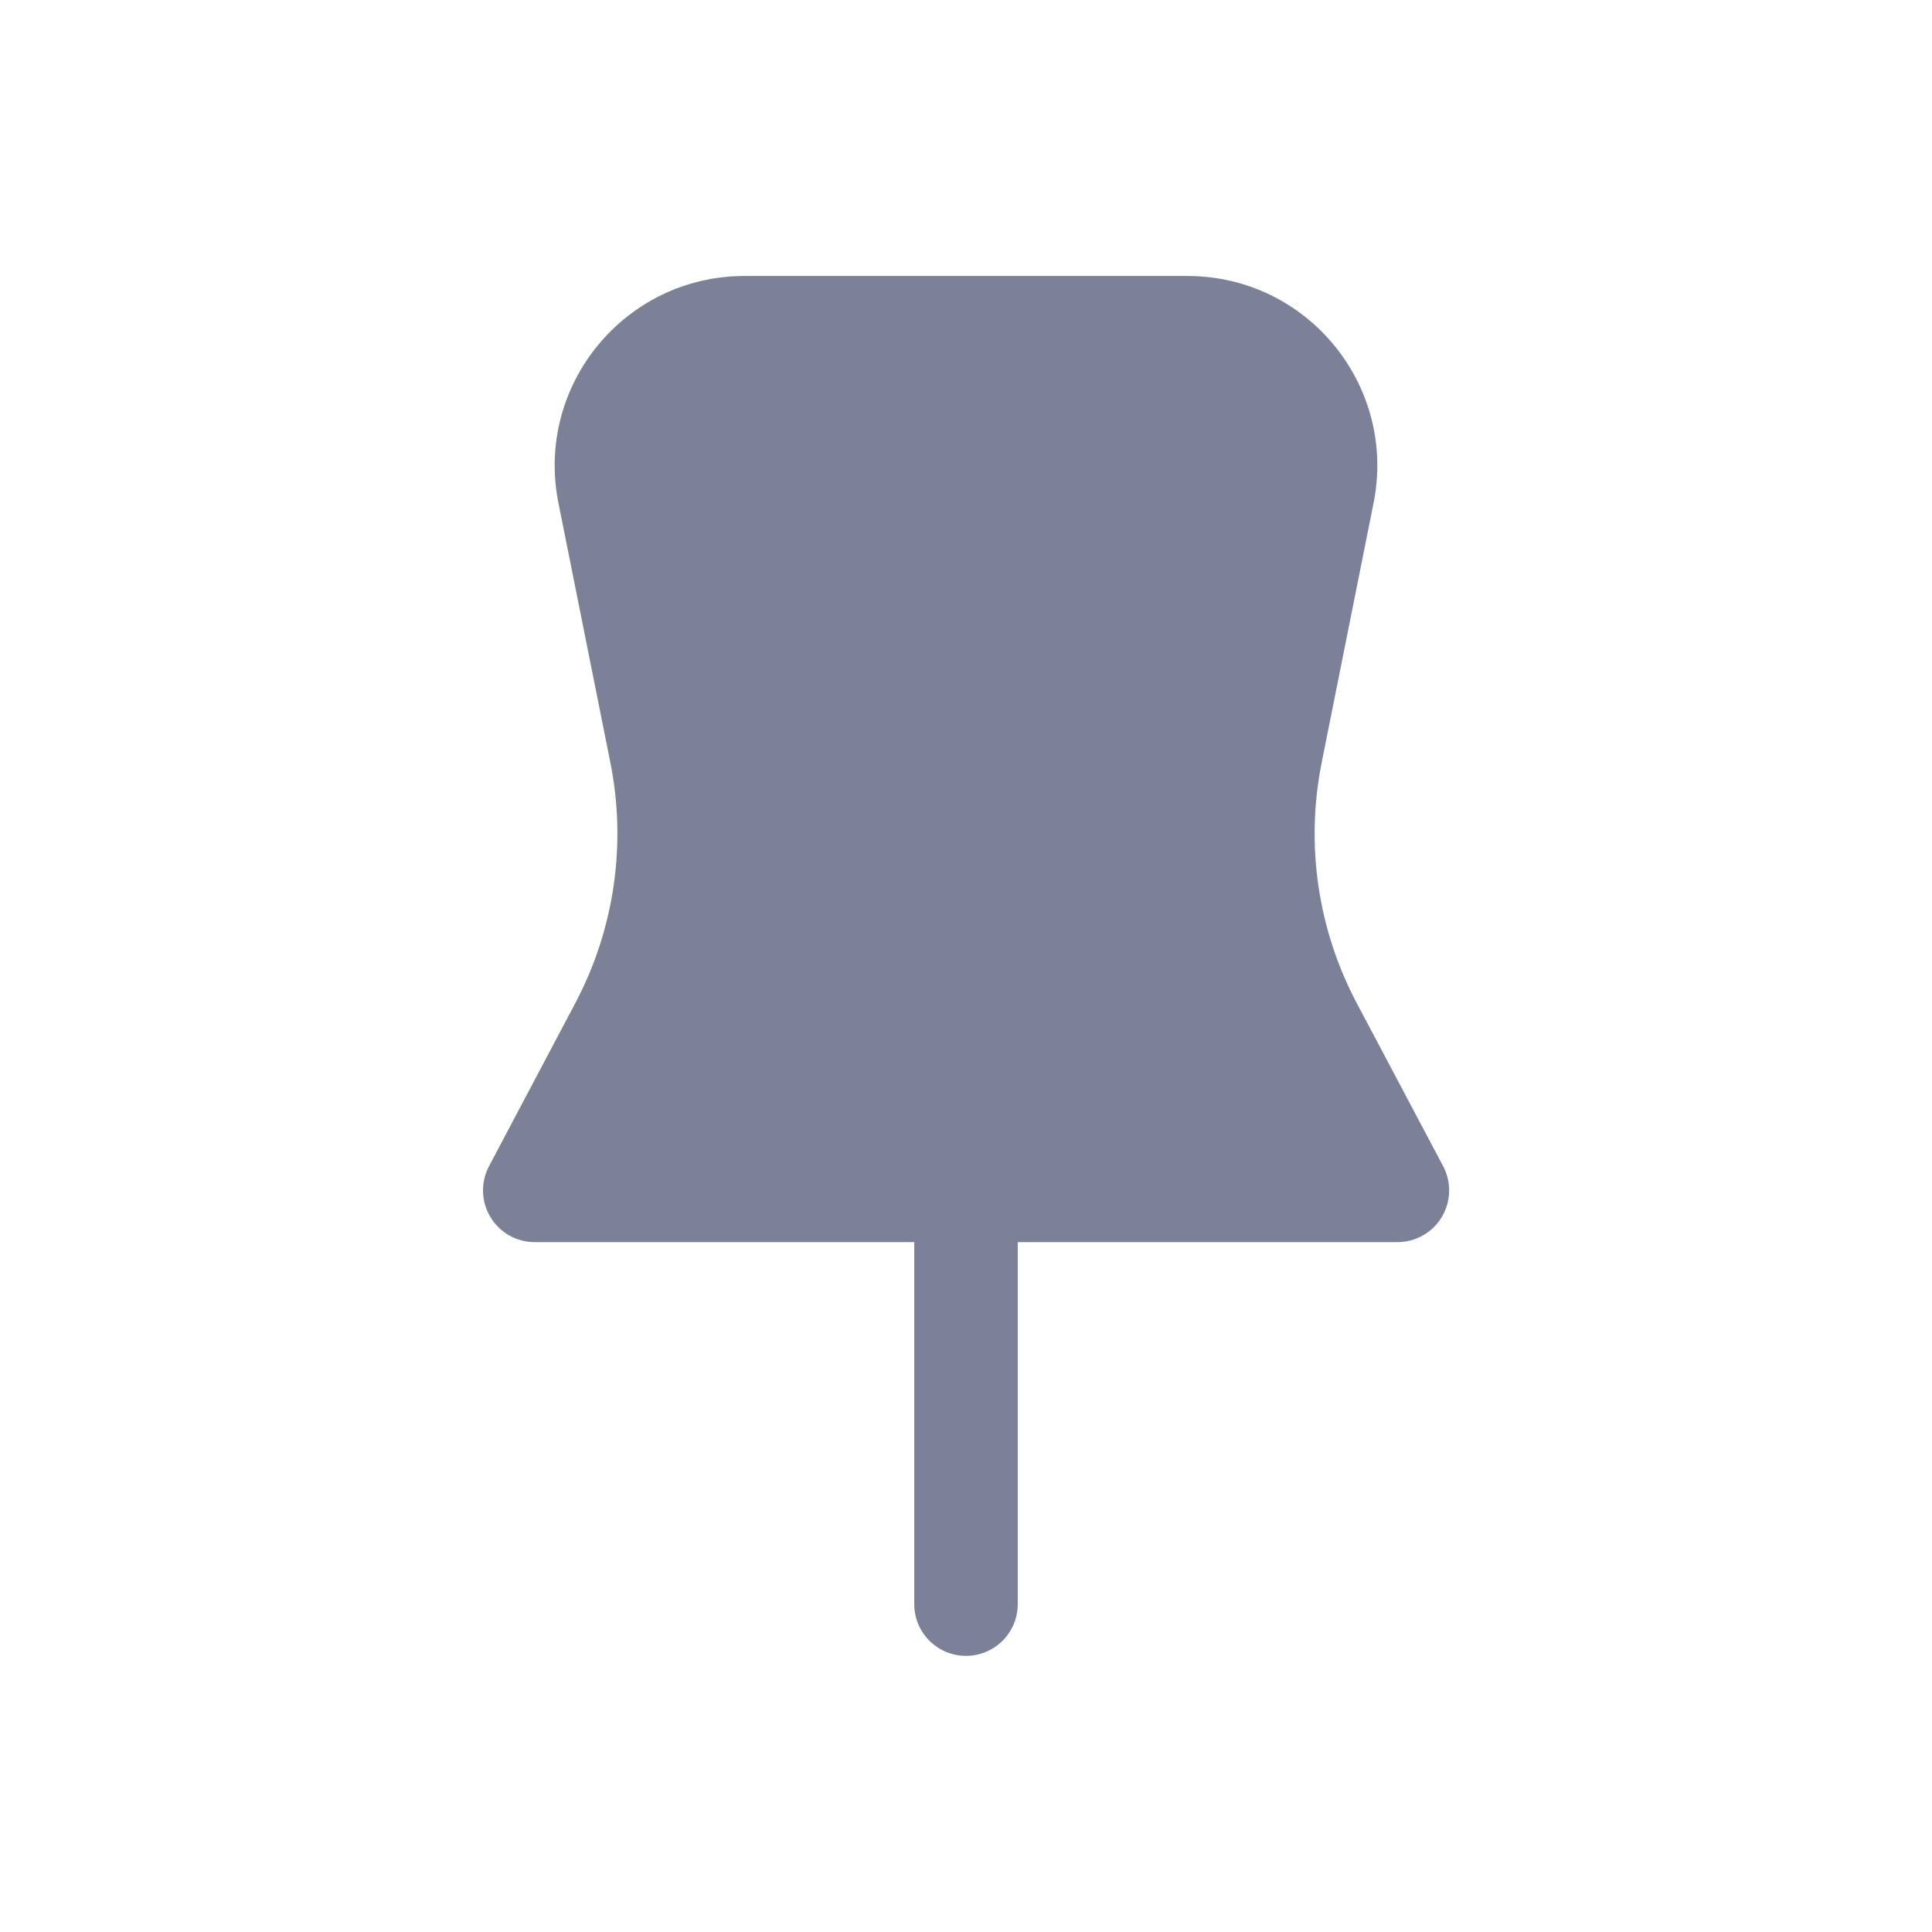 <svg width="28" height="28" viewBox="0 0 28 28" fill="none" xmlns="http://www.w3.org/2000/svg">
<path d="M10.79 4C9.054 4 7.753 5.588 8.093 7.289L8.846 11.053C9.083 12.238 8.903 13.469 8.338 14.537L7.087 16.902C6.964 17.134 6.972 17.414 7.108 17.639C7.243 17.865 7.487 18.002 7.75 18.002H13.25L13.25 23.248C13.25 23.663 13.586 23.998 14 23.998C14.414 23.998 14.75 23.663 14.75 23.248L14.75 18.002H20.252C20.515 18.002 20.759 17.865 20.895 17.639C21.03 17.414 21.038 17.134 20.915 16.901L19.663 14.538C19.097 13.469 18.917 12.237 19.155 11.051L19.907 7.289C20.247 5.588 18.946 4 17.21 4H10.79Z" fill="#7D8198"/>
</svg>
